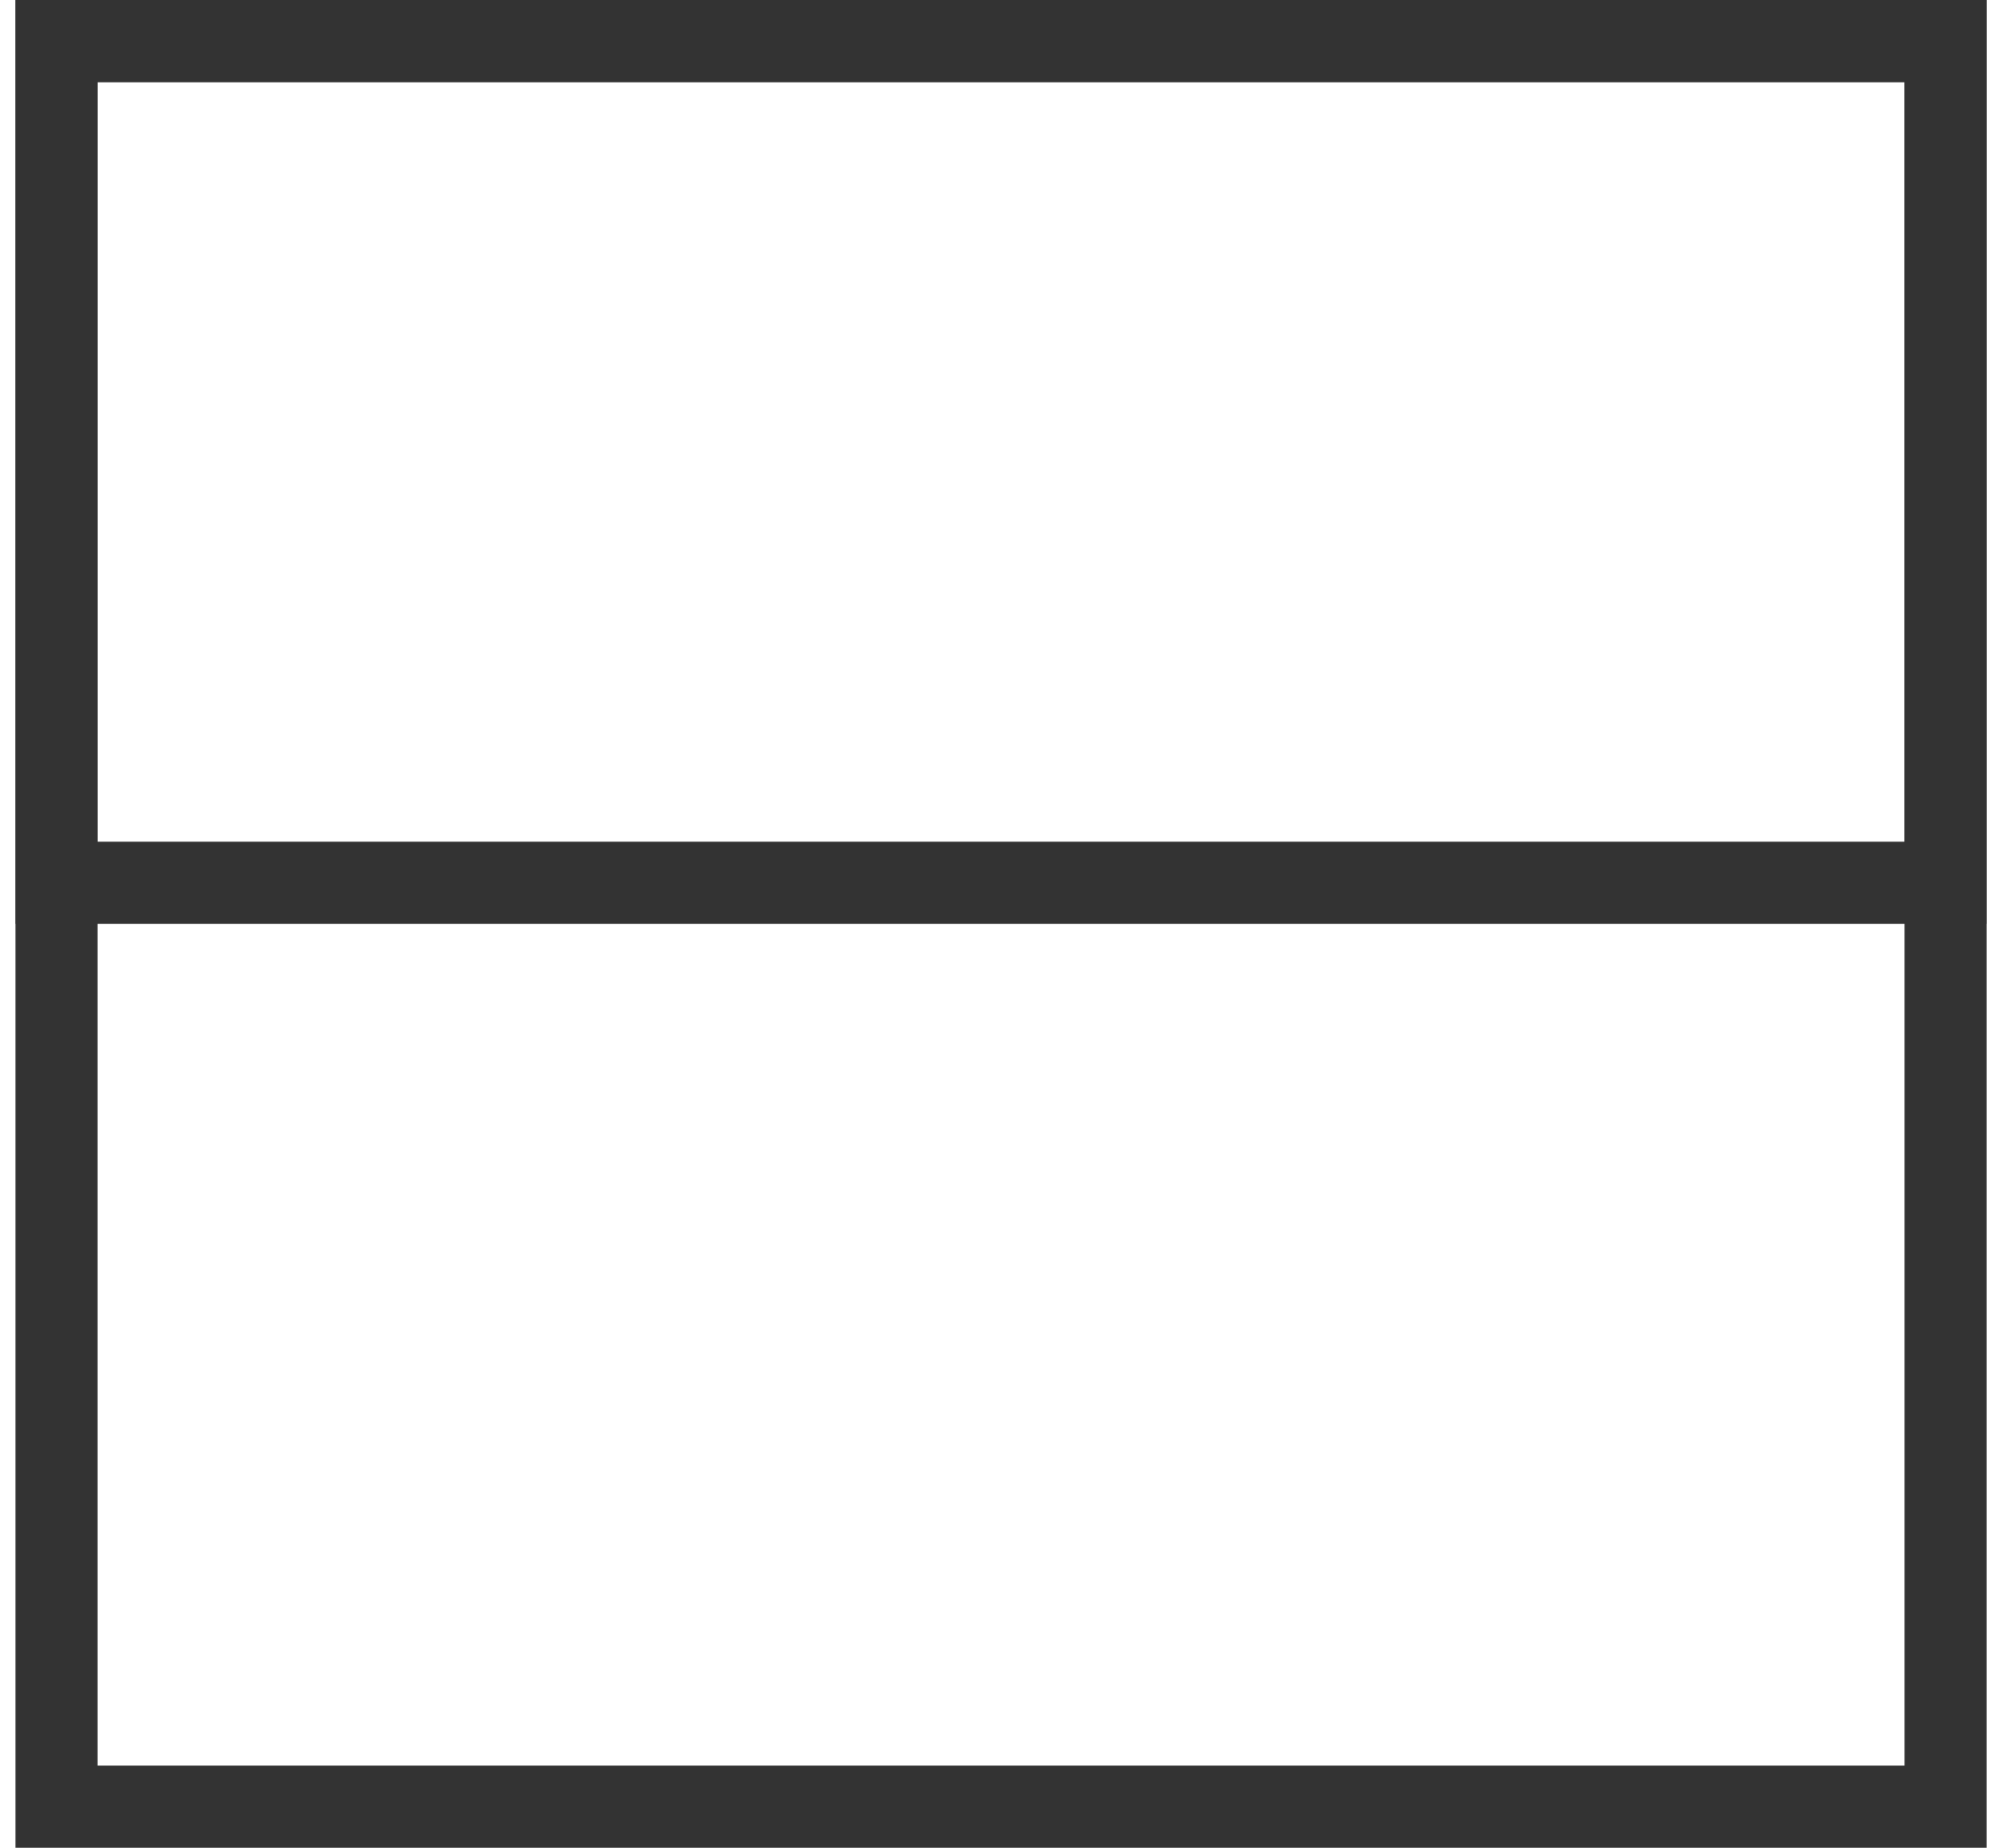 <svg width="26" height="24" viewBox="0 0 26 24" fill="none" xmlns="http://www.w3.org/2000/svg">
<rect x="0.734" y="0.533" width="24.533" height="22.933" stroke="#333333" stroke-width="1.067"/>
<rect x="0.734" y="0.533" width="24.533" height="10.933" stroke="#333333" stroke-width="1.067"/>
</svg>
